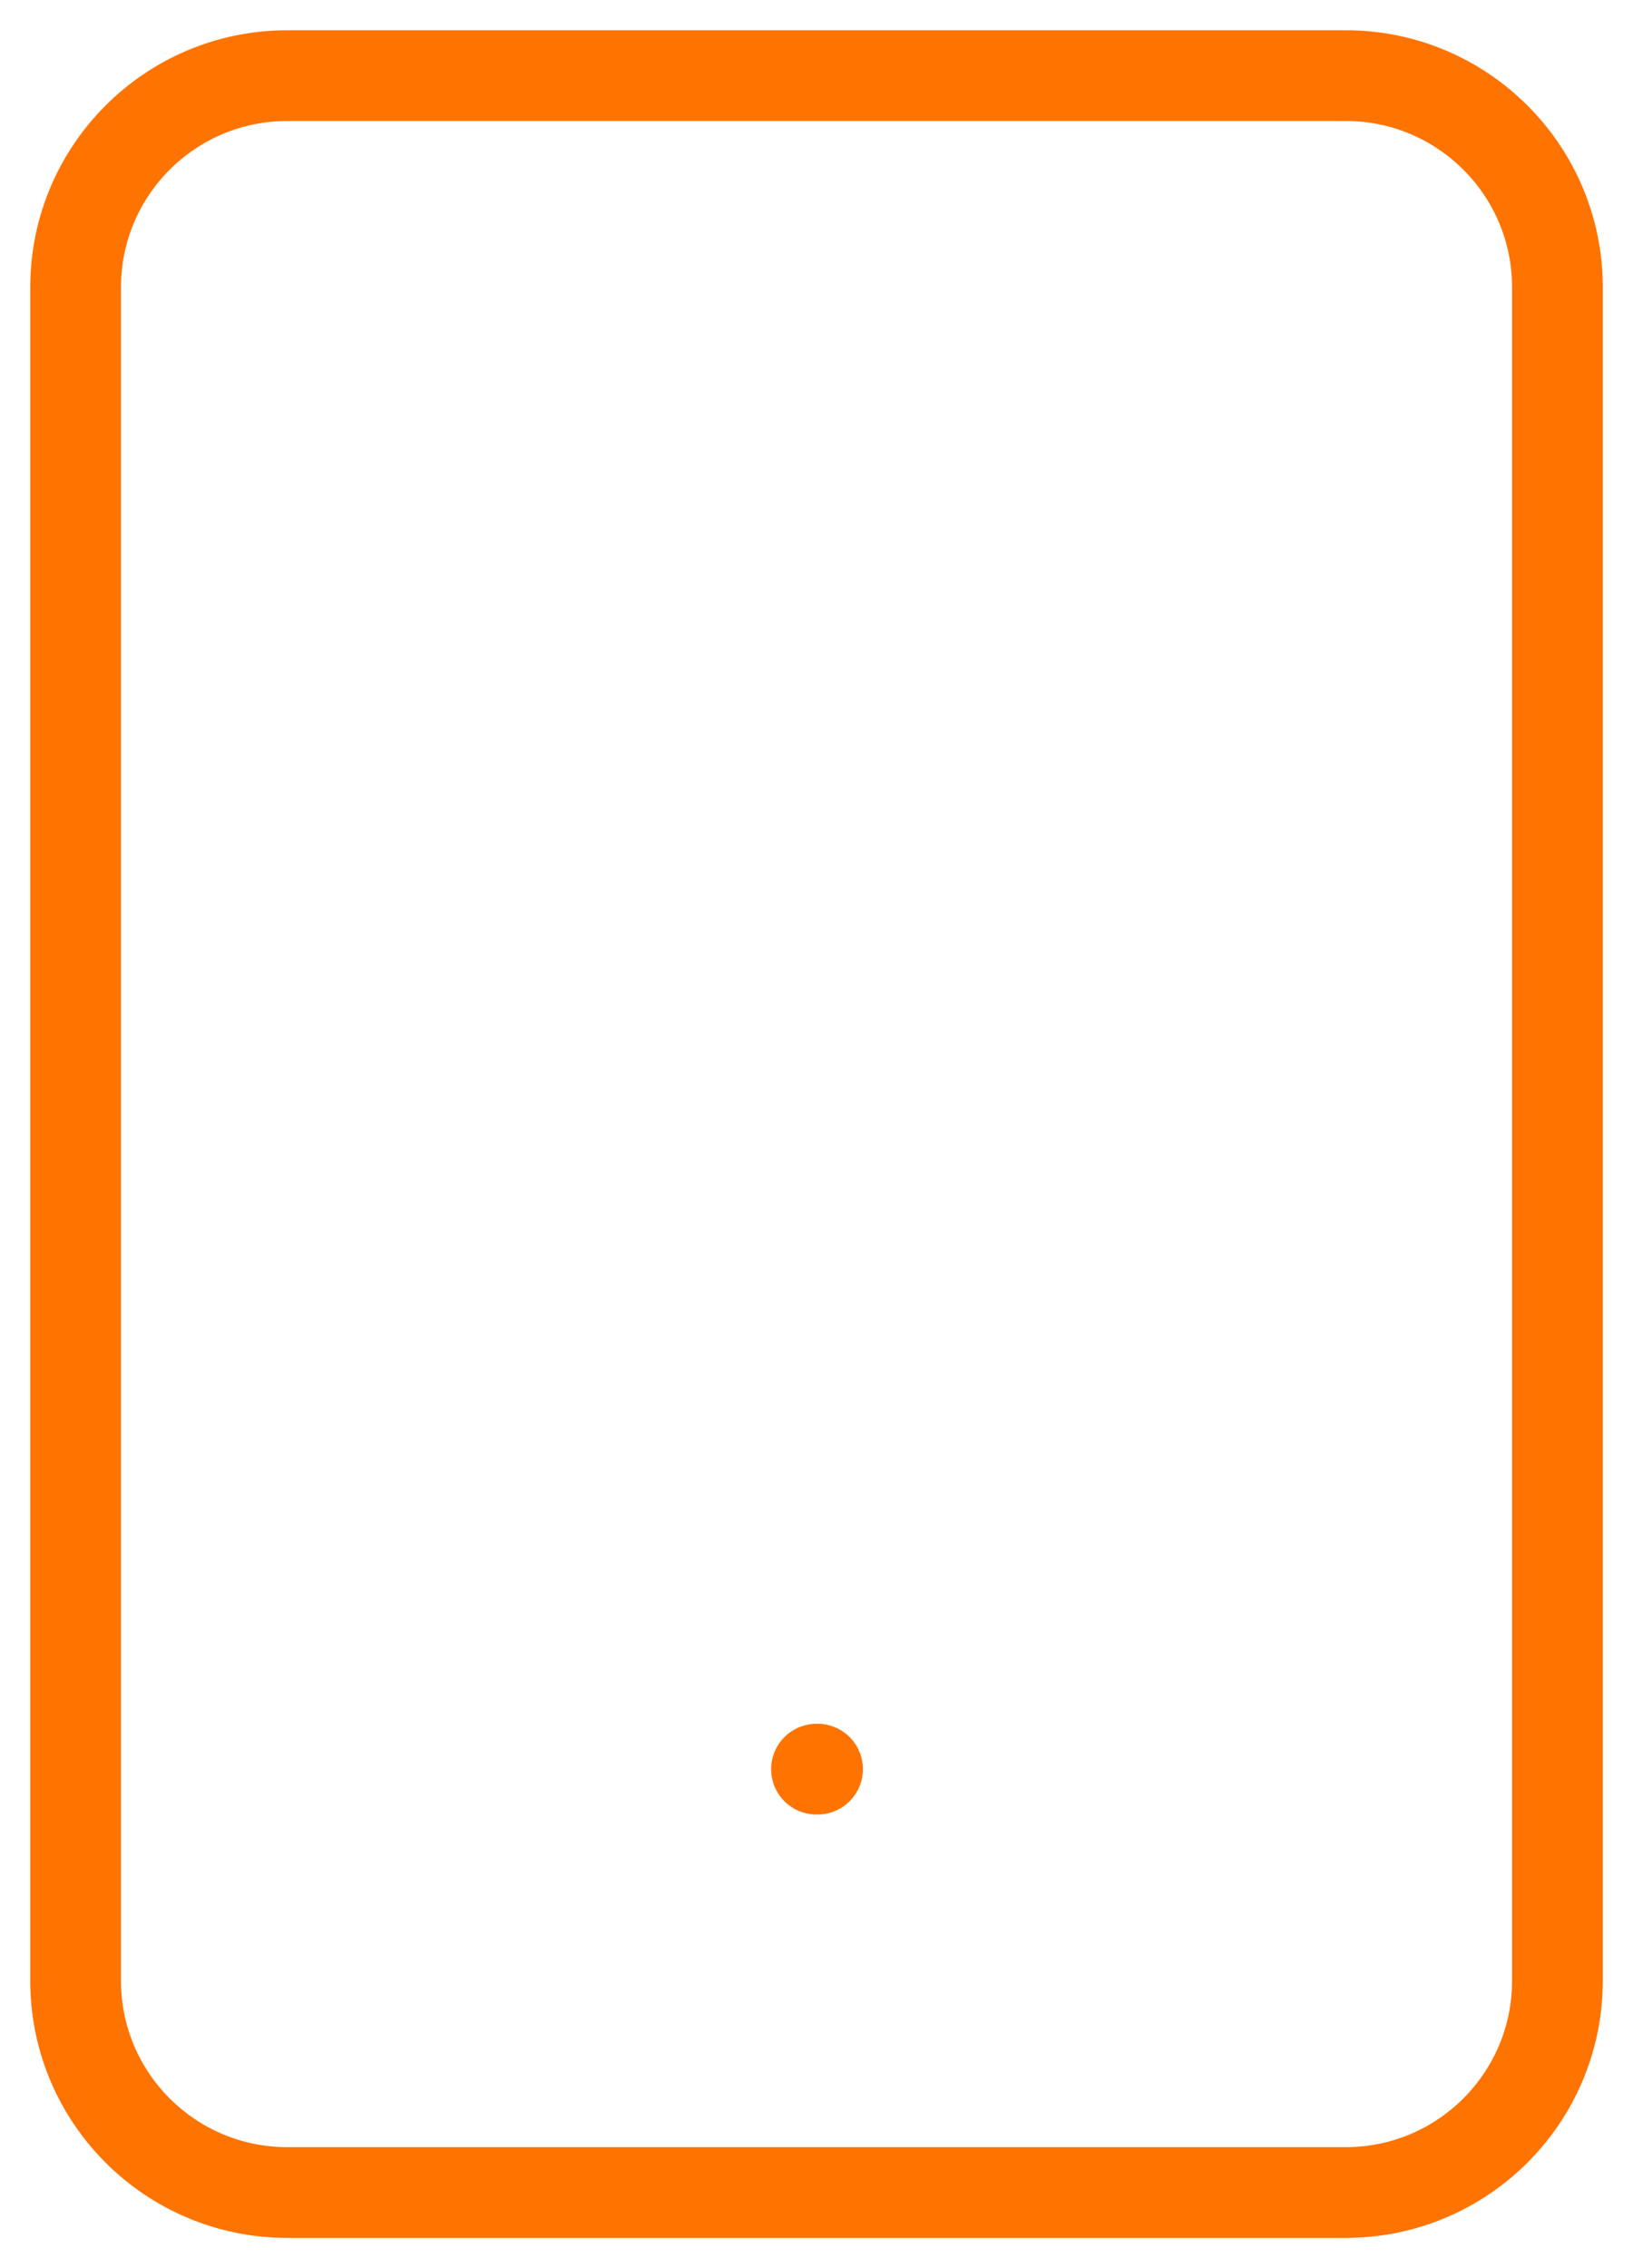 <svg width="36" height="50" viewBox="0 0 36 50" fill="none" xmlns="http://www.w3.org/2000/svg">
<path d="M29.667 1.667H6.334C3.756 1.667 1.667 3.756 1.667 6.333V43.666C1.667 46.244 3.756 48.333 6.334 48.333H29.667C32.244 48.333 34.334 46.244 34.334 43.666V6.333C34.334 3.756 32.244 1.667 29.667 1.667Z" stroke="#FF7300" stroke-width="2" stroke-linecap="round" stroke-linejoin="round"/>
<path d="M18 39H18.023" stroke="#FF7300" stroke-width="2" stroke-linecap="round" stroke-linejoin="round"/>
</svg>
